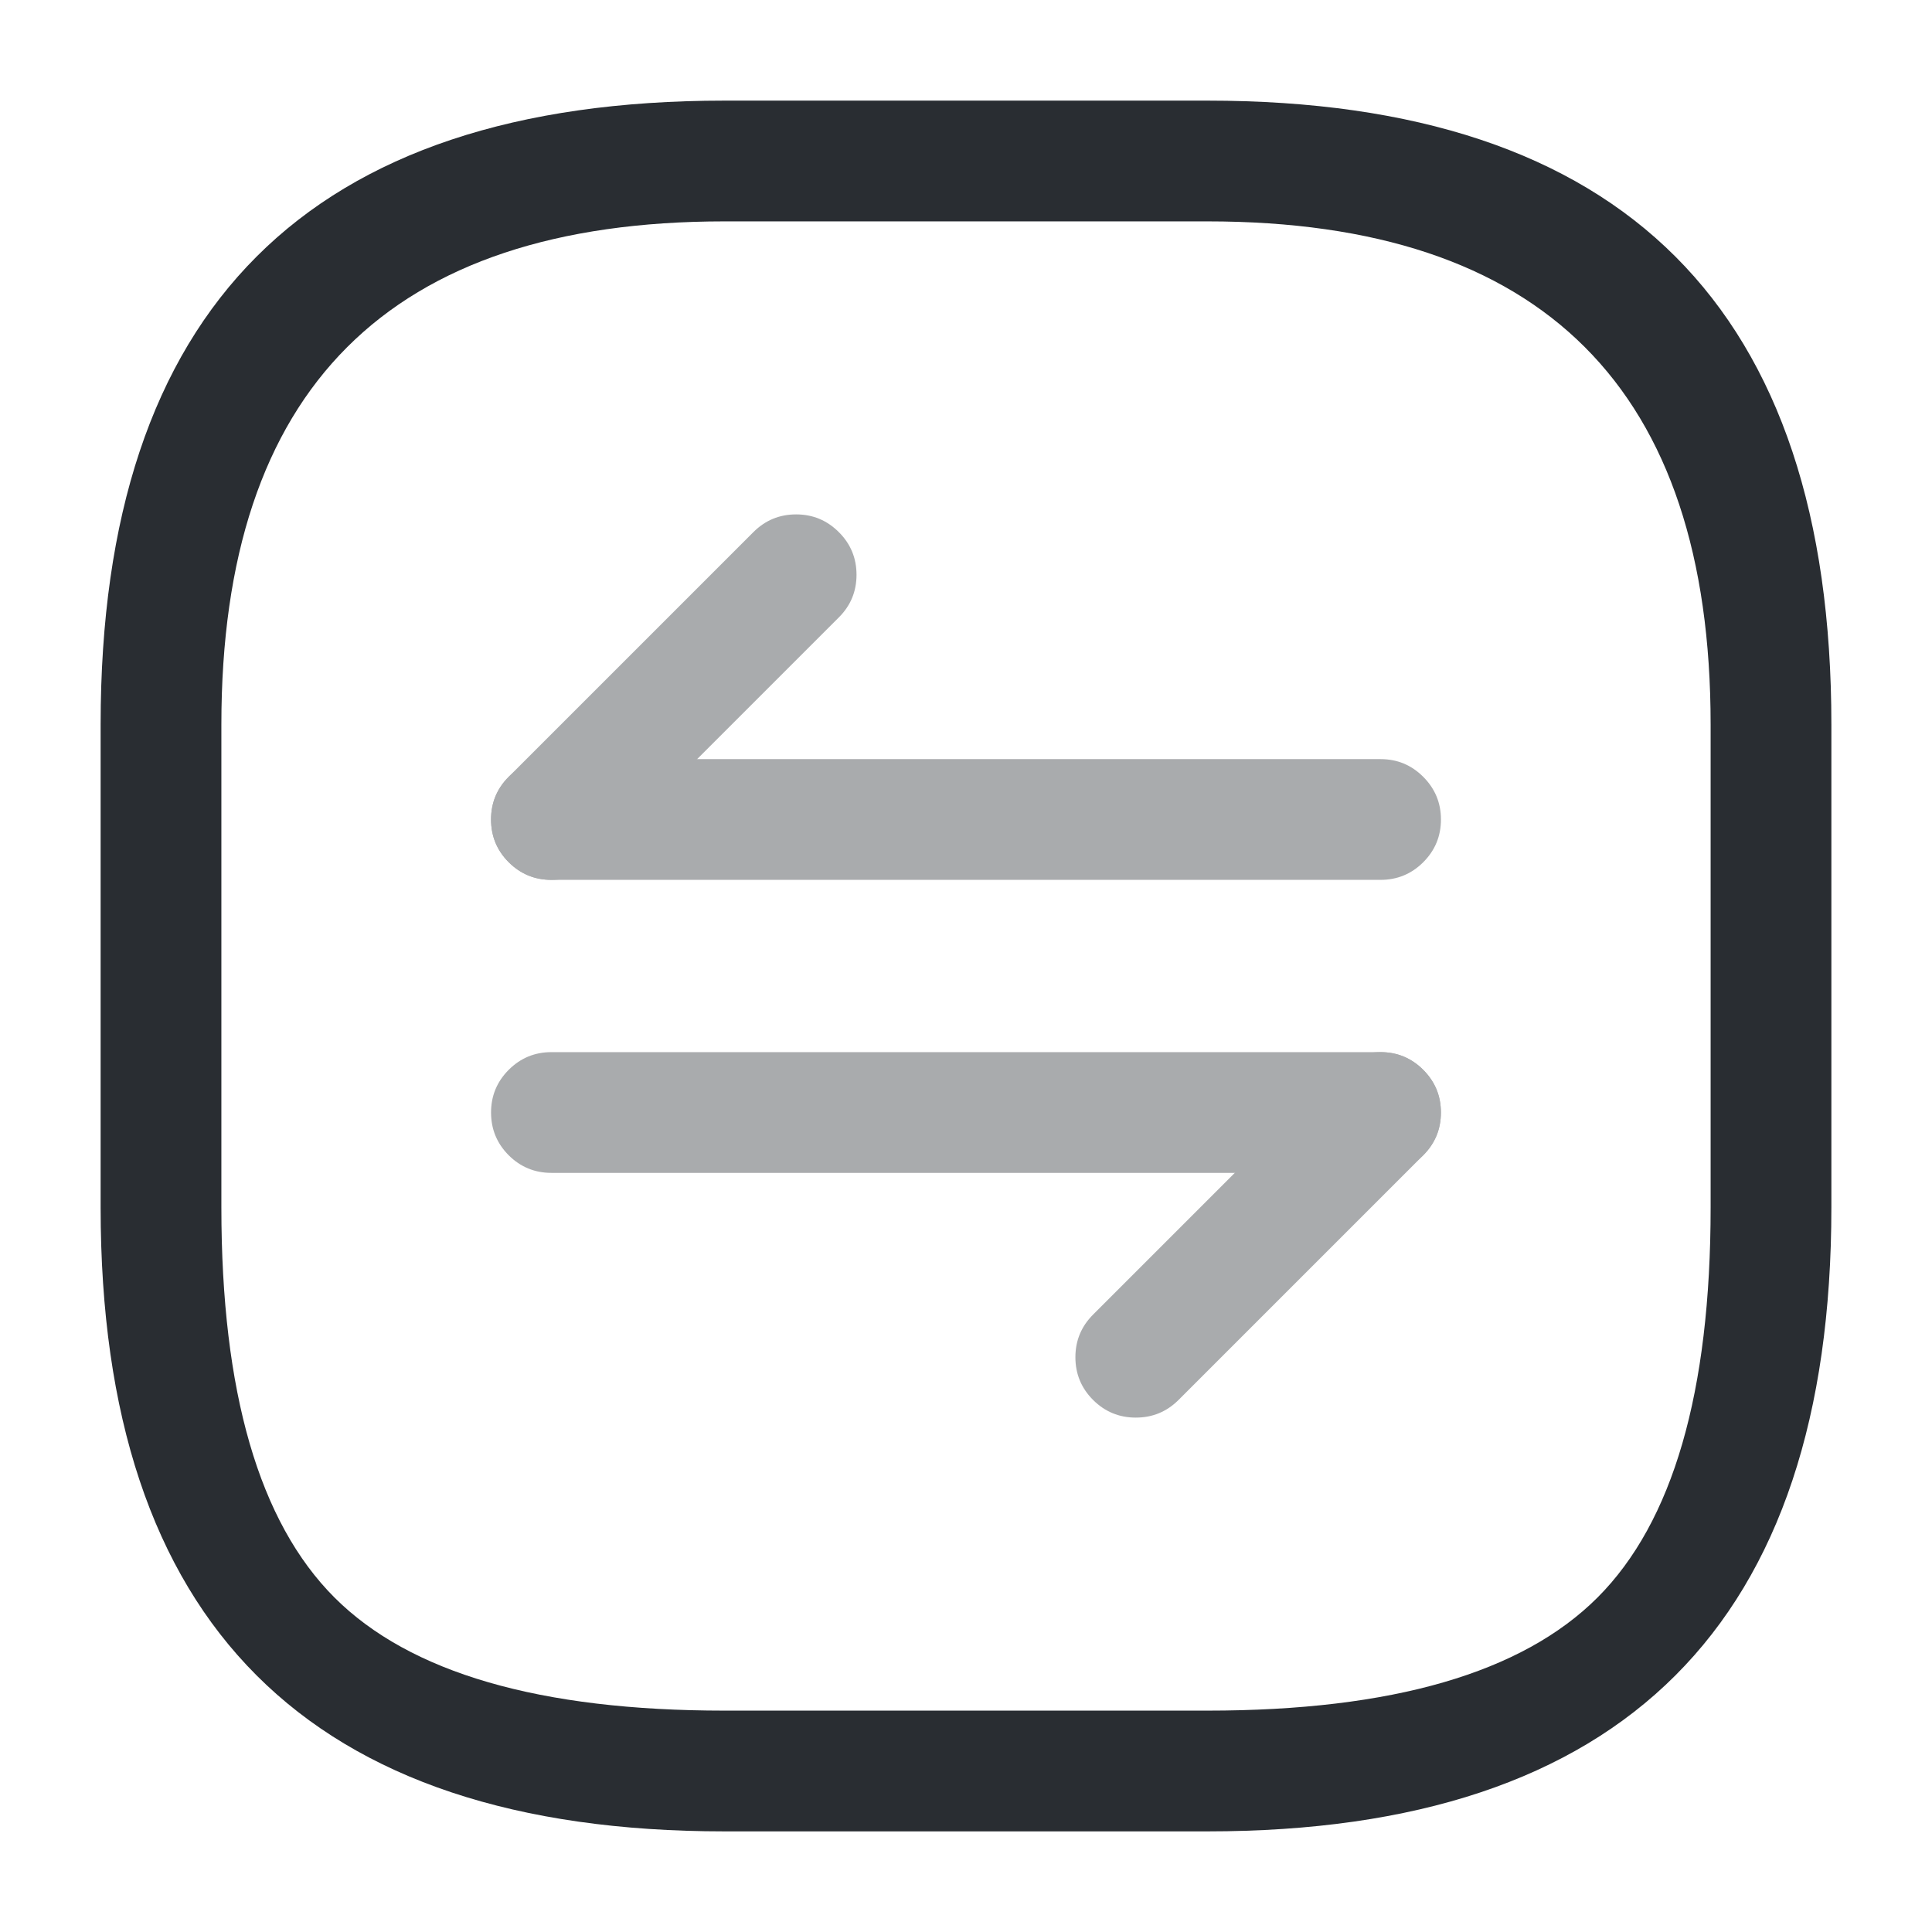 <svg xmlns="http://www.w3.org/2000/svg" width="24" height="24" viewBox="0 0 24 24">
  <defs/>
  <path fill="#292D32" d="M9,22.75 Q1.25,22.75 1.25,15 L1.25,9 Q1.25,1.25 9,1.25 L15,1.25 Q22.75,1.25 22.75,9 L22.75,15 Q22.75,22.75 15,22.75 Z M9,21.25 L15,21.25 Q18.439,21.25 19.845,19.845 Q21.25,18.439 21.25,15 L21.25,9 Q21.25,2.75 15,2.75 L9,2.75 Q2.75,2.75 2.75,9 L2.75,15 Q2.75,18.439 4.155,19.845 Q5.561,21.25 9,21.25 Z"/>
  <g opacity="0.4">
    <path fill="#292D32" d="M17.68,14.351 L14.64,17.391 Q14.42,17.61 14.109,17.61 Q13.799,17.61 13.579,17.391 Q13.359,17.171 13.359,16.86 Q13.359,16.55 13.579,16.33 L16.619,13.29 Q16.839,13.07 17.149,13.07 Q17.46,13.07 17.68,13.29 Q17.899,13.51 17.899,13.82 Q17.899,14.131 17.68,14.351 Z"/>
    <path fill="#292D32" d="M6.85,13.07 L17.15,13.07 Q17.46,13.07 17.68,13.29 Q17.9,13.51 17.9,13.82 Q17.9,14.131 17.68,14.351 Q17.46,14.57 17.15,14.57 L6.85,14.57 Q6.539,14.57 6.319,14.351 Q6.1,14.131 6.1,13.82 Q6.1,13.51 6.319,13.29 Q6.539,13.07 6.85,13.07 Z"/>
    <path fill="#292D32" d="M6.319,9.65 L9.359,6.61 Q9.579,6.39 9.89,6.39 Q10.2,6.39 10.42,6.61 Q10.64,6.829 10.64,7.14 Q10.64,7.451 10.42,7.67 L7.38,10.71 Q7.16,10.93 6.85,10.93 Q6.539,10.93 6.319,10.71 Q6.1,10.491 6.1,10.18 Q6.1,9.869 6.319,9.65 Z"/>
    <path fill="#292D32" d="M17.15,10.93 L6.85,10.93 Q6.539,10.93 6.319,10.711 Q6.1,10.491 6.1,10.18 Q6.1,9.87 6.319,9.65 Q6.539,9.43 6.85,9.43 L17.15,9.43 Q17.46,9.43 17.68,9.65 Q17.9,9.87 17.9,10.18 Q17.9,10.491 17.68,10.711 Q17.46,10.93 17.15,10.93 Z"/>
  </g>
</svg>

